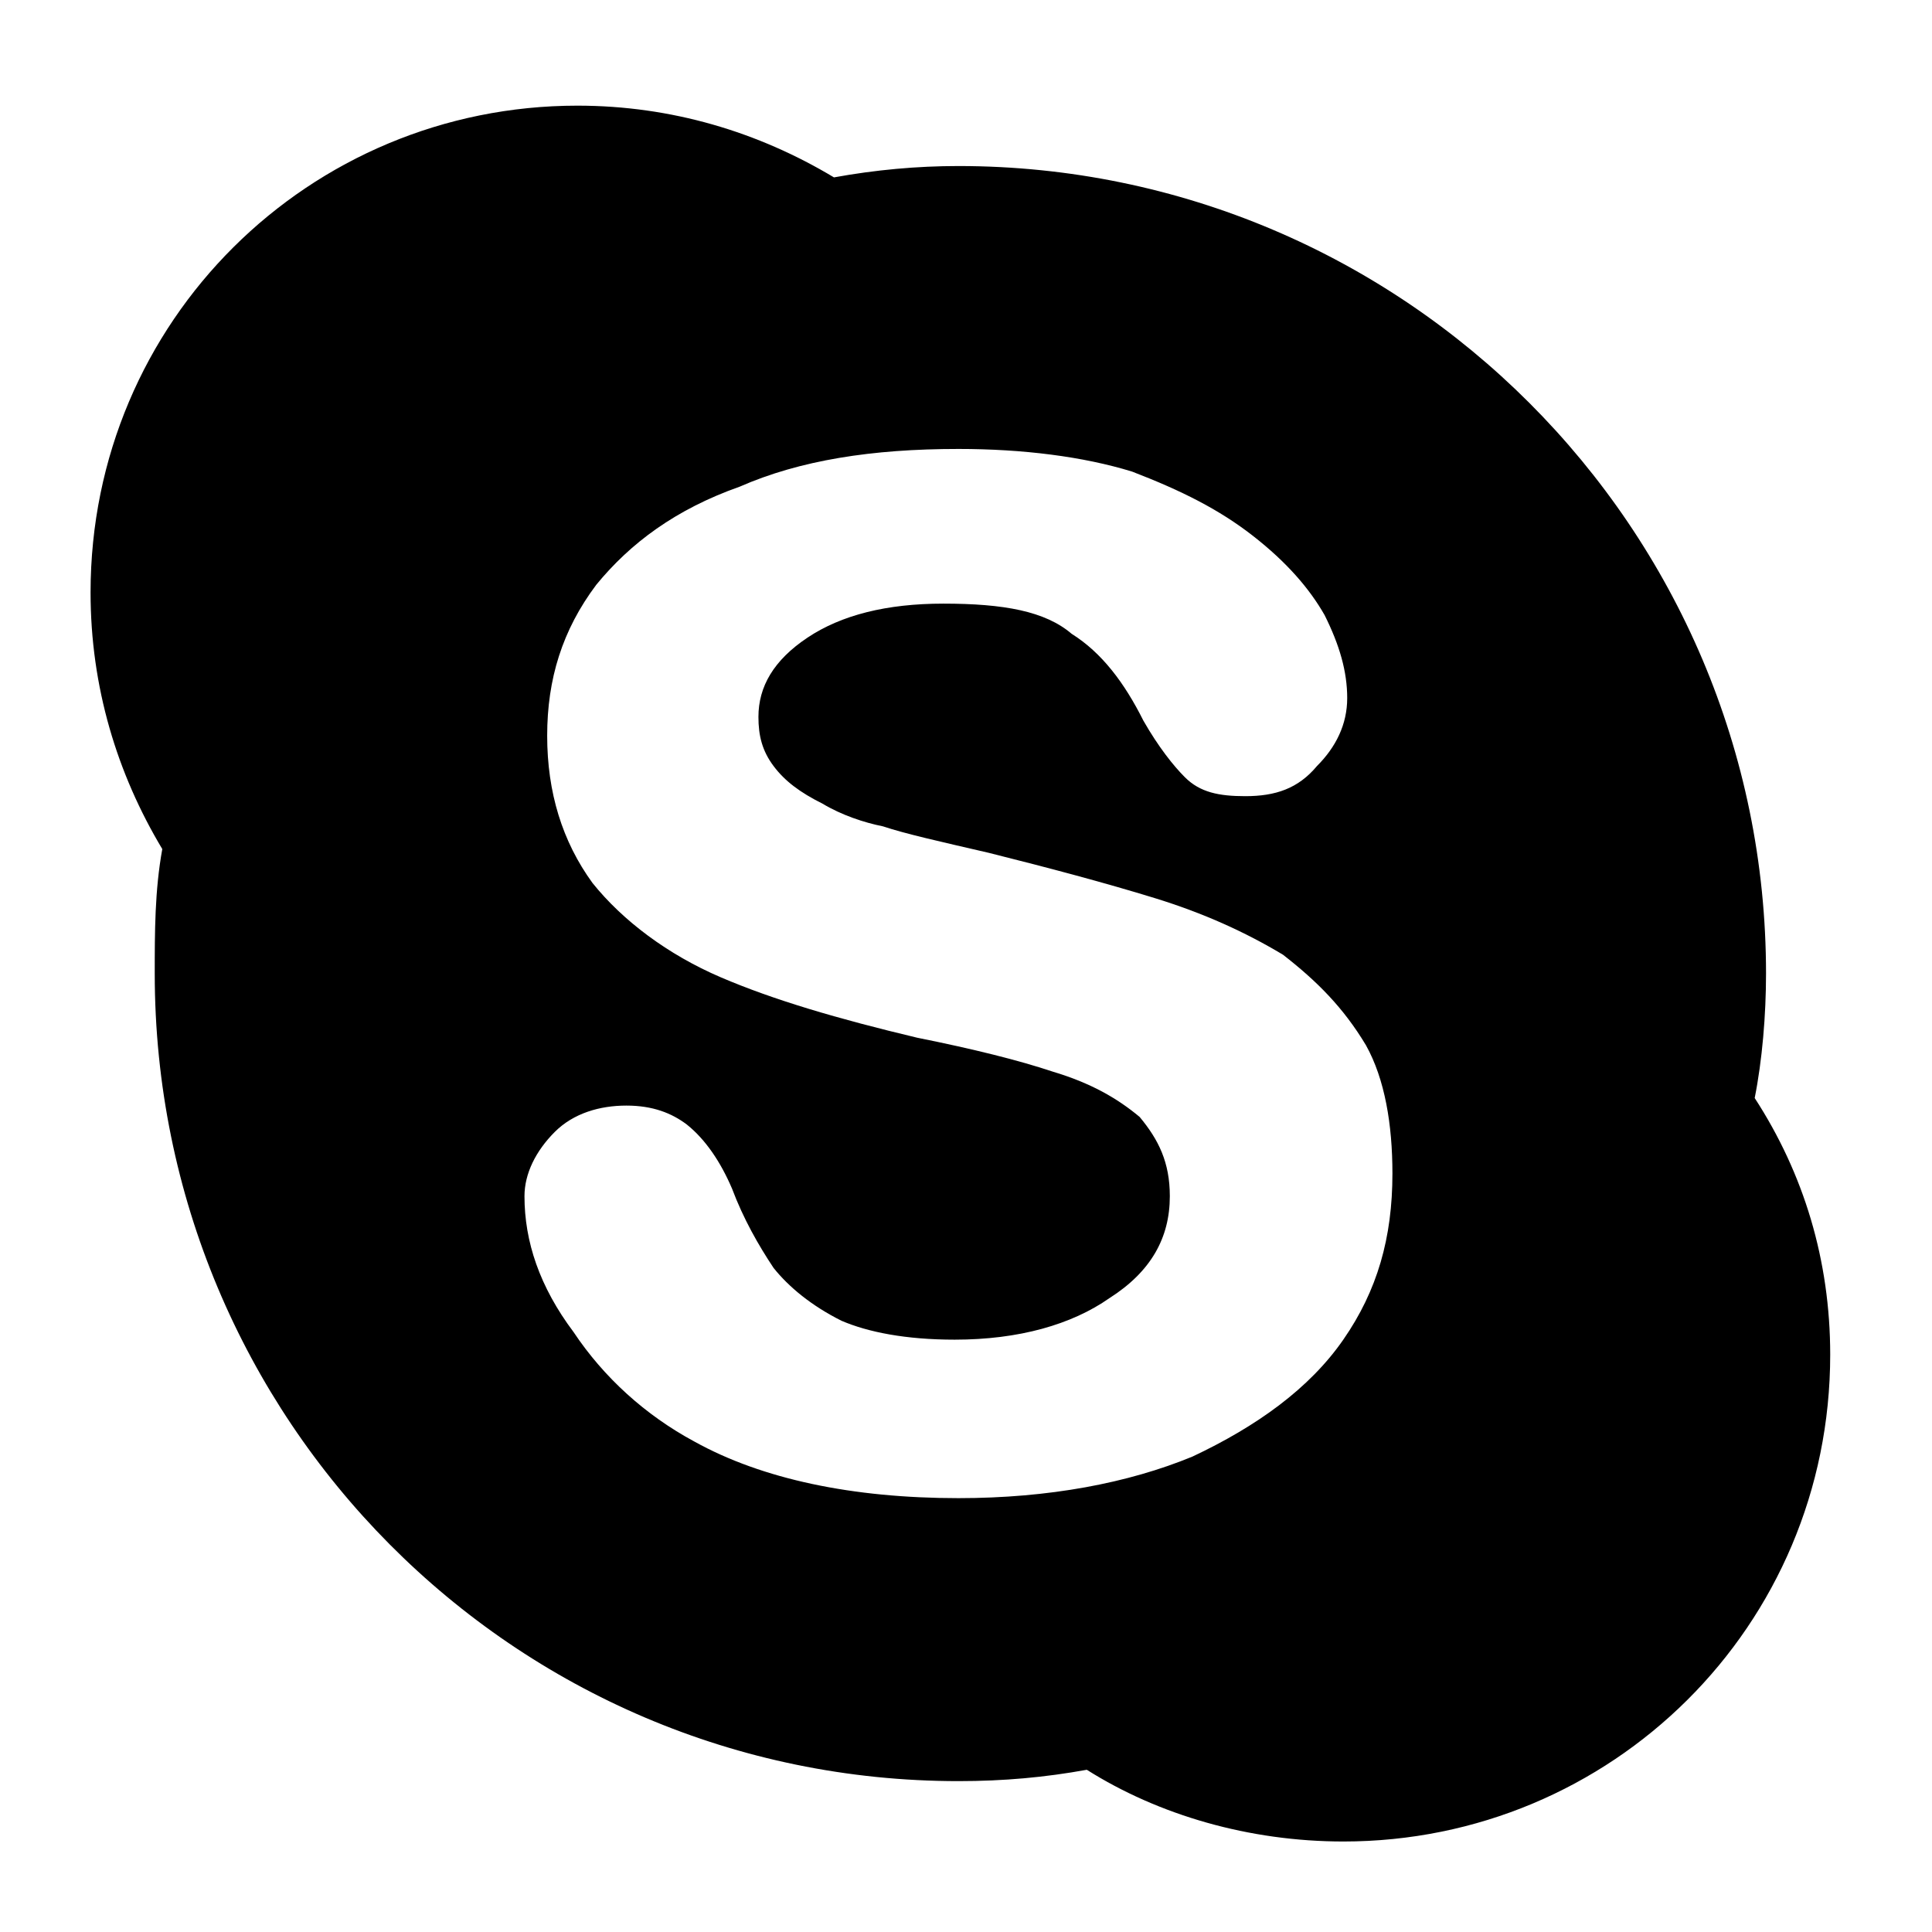 <?xml version="1.0" encoding="utf-8"?>
<!DOCTYPE svg PUBLIC "-//W3C//DTD SVG 1.1//EN" "http://www.w3.org/Graphics/SVG/1.1/DTD/svg11.dtd">
<svg version="1.1" xmlns="http://www.w3.org/2000/svg" xmlns:xlink="http://www.w3.org/1999/xlink" width="32" height="32" viewBox="0 0 32 32">
<path d="M29.063 18.188c0.125-0.625 0.188-1.375 0.188-2.063 0-7.375-6-13.375-13.375-13.375-0.688 0-1.375 0.063-2.063 0.188-1.25-0.75-2.688-1.188-4.25-1.188-4.438 0-8.063 3.563-8.063 8.063 0 1.563 0.438 3 1.188 4.25-0.125 0.688-0.125 1.375-0.125 2.063 0 7.375 5.938 13.375 13.313 13.375 0.75 0 1.438-0.063 2.125-0.188 1.188 0.75 2.688 1.188 4.25 1.188 4.438 0 8.063-3.563 8.063-8.063 0-1.563-0.438-3-1.25-4.25zM22.25 22.188c-0.563 0.813-1.438 1.438-2.5 1.938-1.063 0.438-2.375 0.688-3.875 0.688-1.75 0-3.25-0.313-4.375-0.938-0.813-0.438-1.5-1.063-2-1.813-0.563-0.75-0.813-1.5-0.813-2.25 0-0.375 0.188-0.75 0.5-1.063s0.75-0.438 1.188-0.438c0.438 0 0.75 0.125 1 0.313 0.313 0.25 0.563 0.625 0.75 1.063 0.188 0.5 0.438 0.938 0.688 1.313 0.25 0.313 0.625 0.625 1.125 0.875 0.438 0.188 1.063 0.313 1.875 0.313 1.063 0 1.938-0.25 2.563-0.688 0.688-0.438 1-1 1-1.688 0-0.563-0.188-0.938-0.5-1.313-0.375-0.313-0.813-0.563-1.438-0.75-0.563-0.188-1.313-0.375-2.25-0.563-1.313-0.313-2.375-0.625-3.25-1s-1.625-0.938-2.125-1.563c-0.5-0.688-0.75-1.5-0.75-2.438s0.25-1.75 0.813-2.5c0.563-0.688 1.313-1.25 2.375-1.625 1-0.438 2.188-0.625 3.625-0.625 1.063 0 2.063 0.125 2.875 0.375 0.813 0.313 1.438 0.625 2 1.063s0.938 0.875 1.188 1.313c0.25 0.5 0.375 0.938 0.375 1.375s-0.188 0.813-0.5 1.125c-0.313 0.375-0.688 0.5-1.188 0.5-0.438 0-0.75-0.063-1-0.313-0.188-0.188-0.438-0.5-0.688-0.938-0.313-0.625-0.688-1.125-1.188-1.438-0.438-0.375-1.125-0.5-2.125-0.5-0.938 0-1.688 0.188-2.25 0.563s-0.813 0.813-0.813 1.313c0 0.313 0.063 0.563 0.25 0.813s0.438 0.438 0.813 0.625c0.313 0.188 0.688 0.313 1 0.375 0.375 0.125 0.938 0.25 1.75 0.438 1 0.25 1.938 0.5 2.75 0.75s1.5 0.563 2.125 0.938c0.563 0.438 1 0.875 1.375 1.5 0.313 0.563 0.438 1.313 0.438 2.125 0 1.063-0.25 1.938-0.813 2.75z"></path>
</svg>
